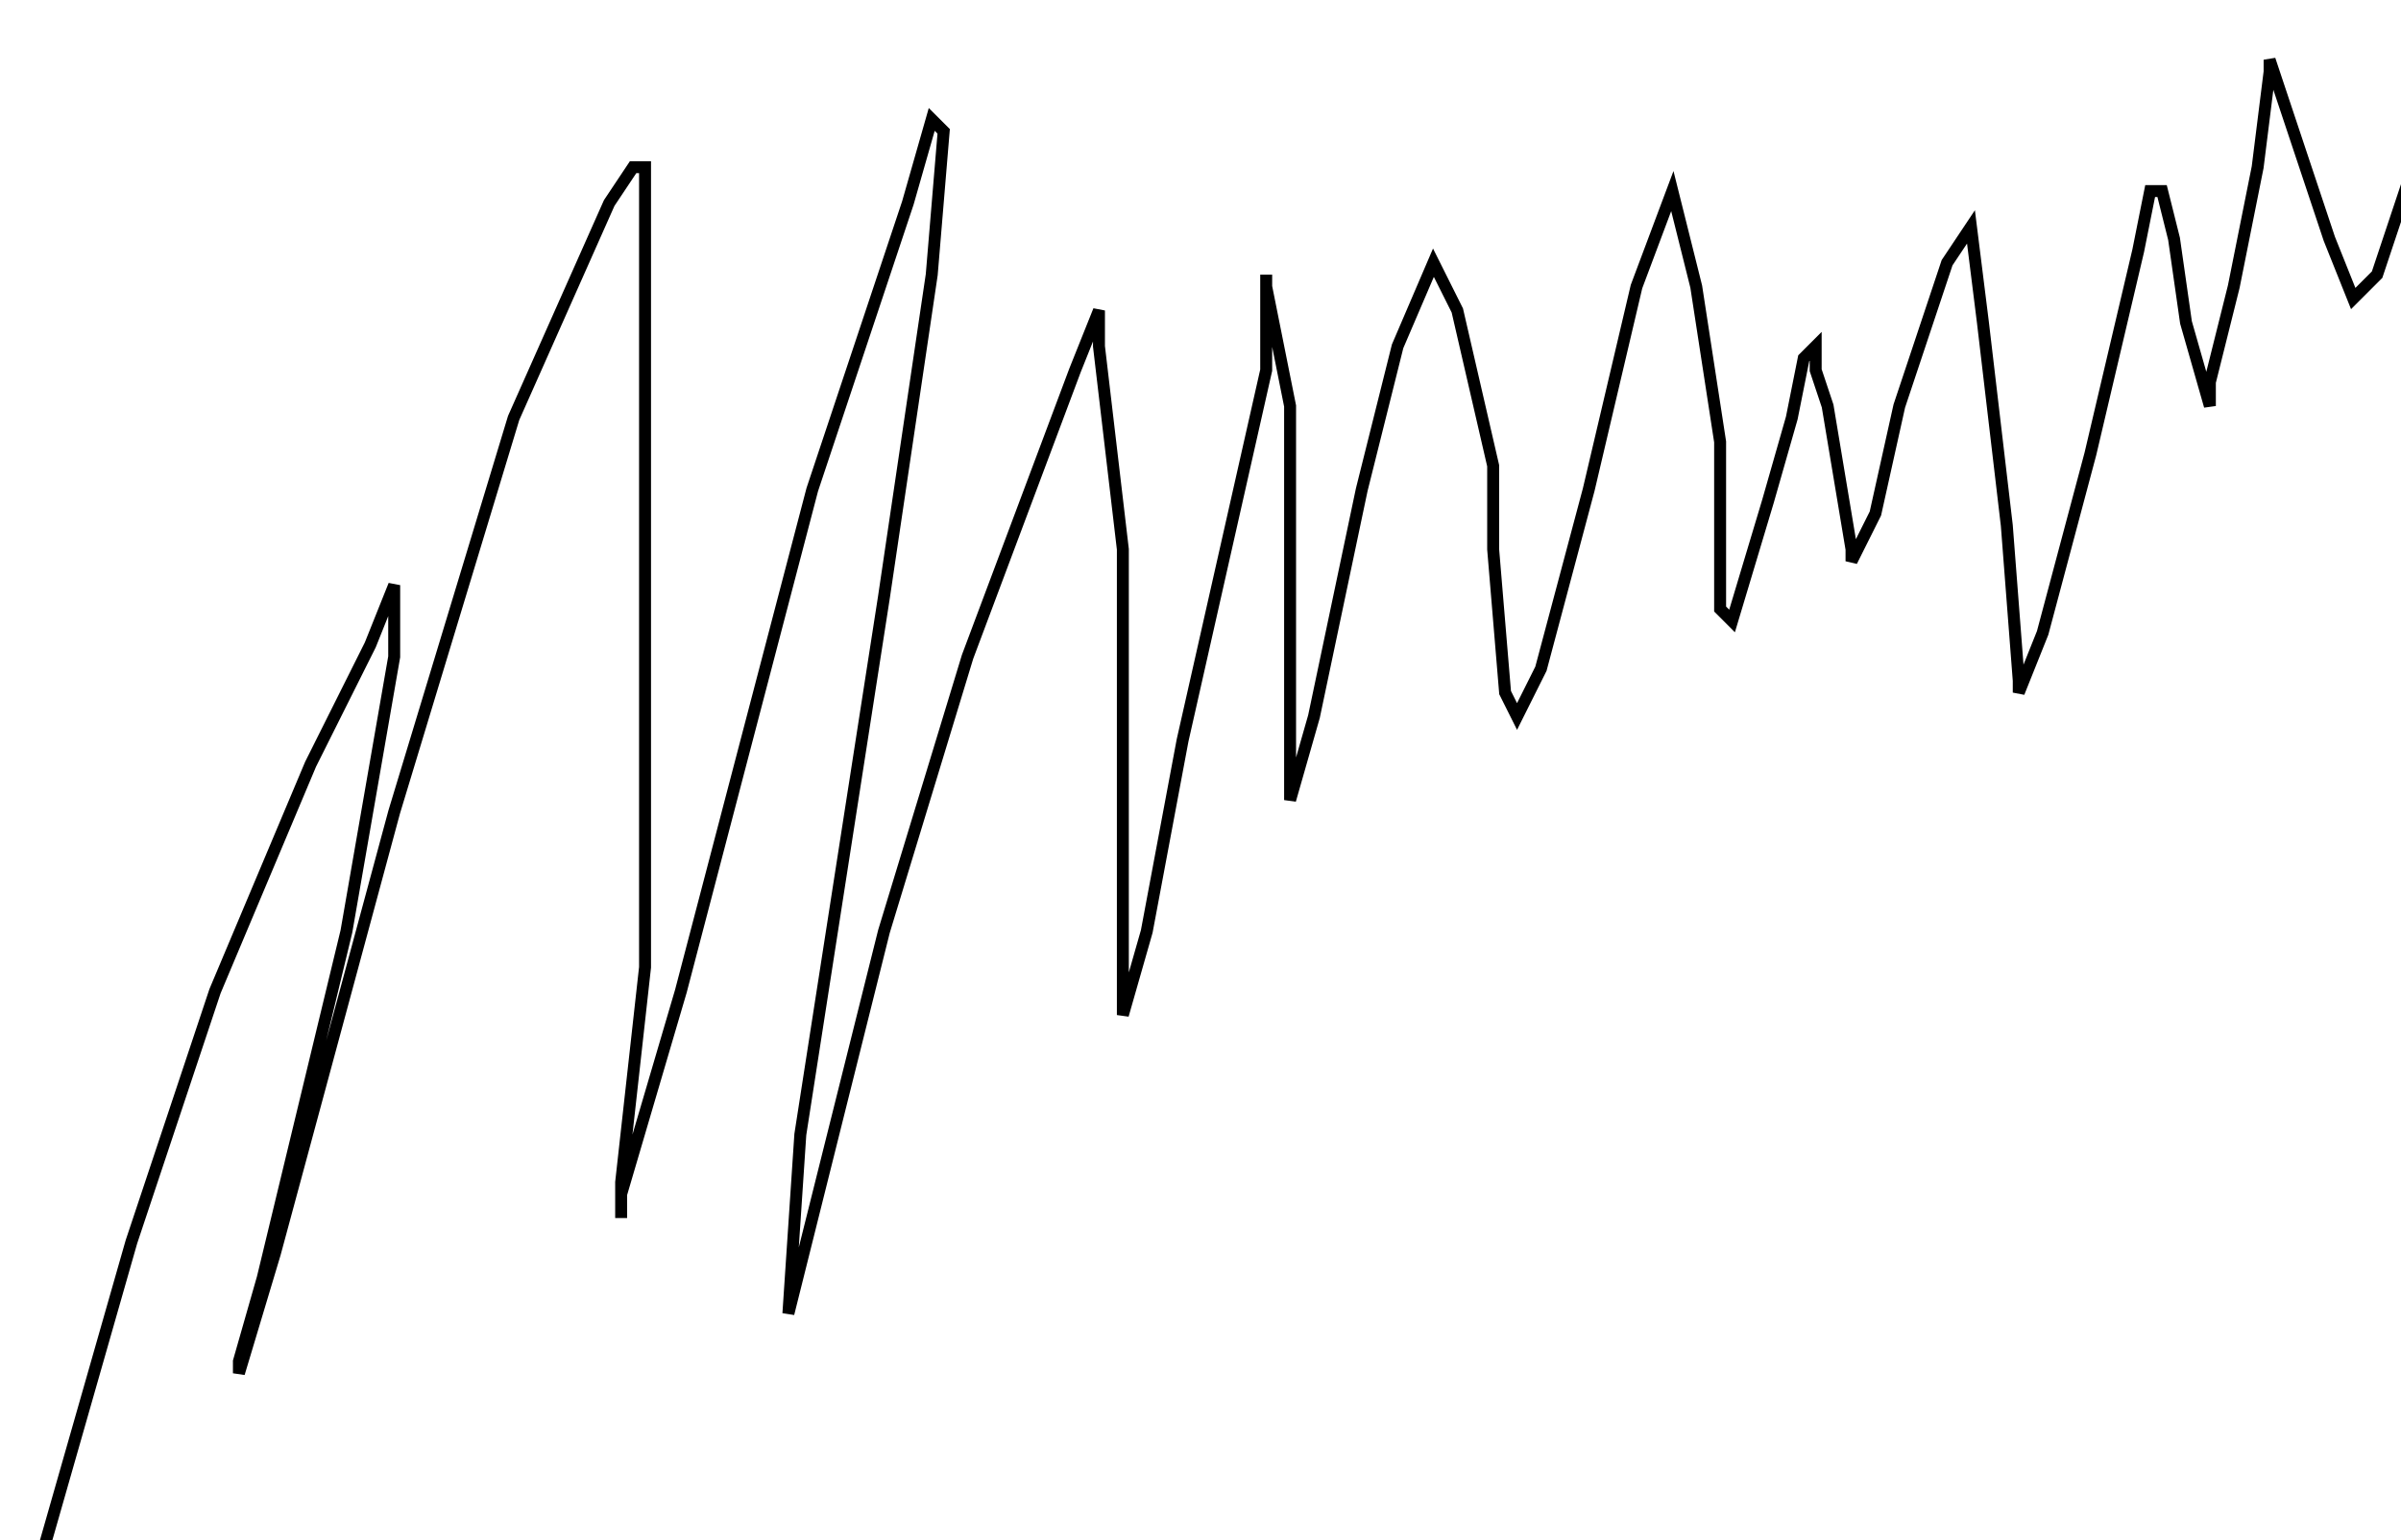 <?xml version="1.0" encoding="utf-8" ?>
<svg baseProfile="tiny" height="129" version="1.2" viewBox="-3 -3 201 129" width="201" xmlns="http://www.w3.org/2000/svg" xmlns:ev="http://www.w3.org/2001/xml-events" xmlns:xlink="http://www.w3.org/1999/xlink"><defs /><path d="M0 129 L8 101 L15 80 L23 61 L28 51 L30 46 L30 52 L26 75 L19 104 L17 111 L17 112 L20 102 L30 65 L40 32 L48 14 L50 11 L51 11 L51 24 L51 49 L51 78 L49 96 L49 99 L49 97 L54 80 L65 38 L73 14 L75 7 L76 8 L75 20 L71 47 L64 92 L63 107 L64 103 L71 75 L78 52 L87 28 L89 23 L89 26 L91 43 L91 72 L91 81 L91 82 L93 75 L96 59 L103 28 L103 20 L103 21 L105 31 L105 45 L105 59 L105 64 L107 57 L111 38 L114 26 L117 19 L119 23 L122 36 L122 43 L123 55 L124 57 L126 53 L130 38 L134 21 L137 13 L139 21 L141 34 L141 48 L142 49 L145 39 L147 32 L148 27 L149 26 L149 28 L150 31 L151 37 L152 43 L152 44 L154 40 L156 31 L160 19 L162 16 L163 24 L165 41 L166 54 L166 55 L168 50 L172 35 L176 18 L177 13 L178 13 L179 17 L180 24 L182 31 L182 29 L184 21 L186 11 L187 3 L187 2 L189 8 L192 17 L194 22 L196 20 L199 11 L201 1 L201 0 L201 2 L201 7 " fill="none" stroke="black" /></svg>